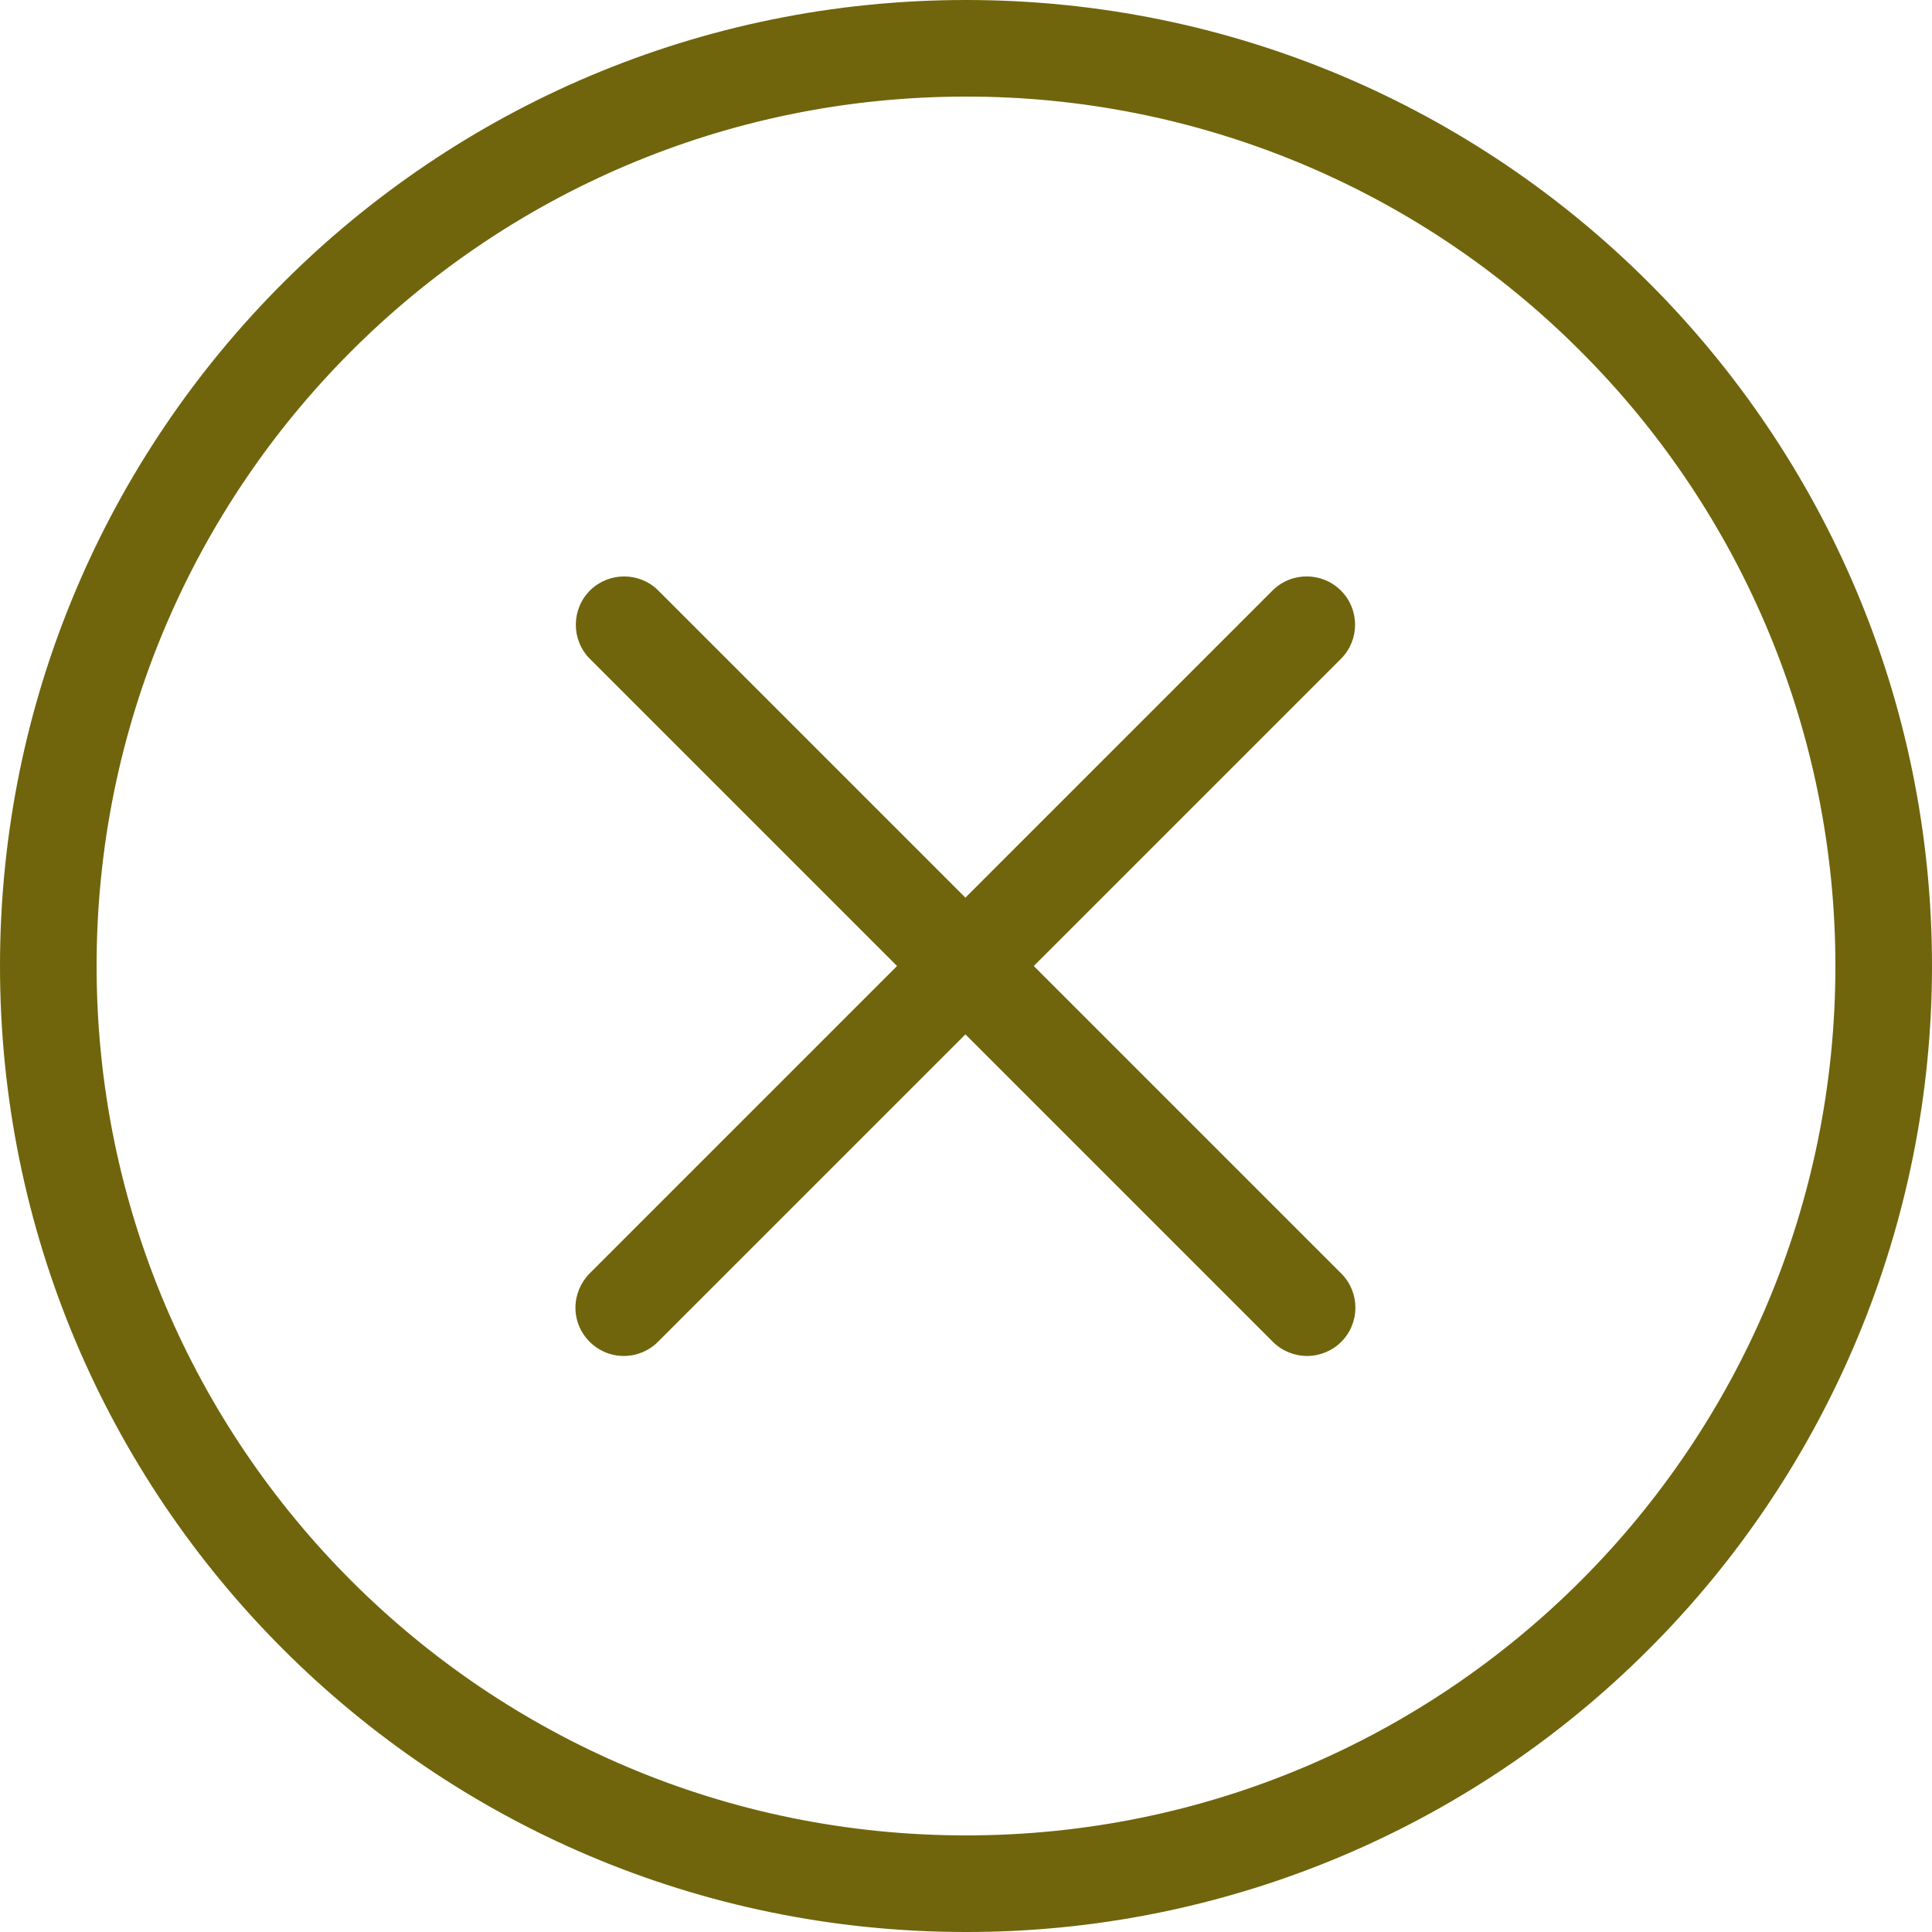 <svg width="13" height="13" viewBox="0 0 13 13" fill="none" xmlns="http://www.w3.org/2000/svg">
<path id="Vector" d="M6.504 1.18363e-06C2.914 -0.002 0.002 2.906 1.1837e-06 6.496C-0.002 10.086 2.906 12.998 6.496 13C8.221 13.003 9.875 12.318 11.094 11.098C12.313 9.88 12.999 8.227 13 6.504C13.002 2.914 10.094 0.002 6.504 1.18363e-06ZM6.504 12.35C3.273 12.352 0.653 9.735 0.65 6.504C0.648 3.273 3.265 0.652 6.496 0.65C8.048 0.647 9.538 1.263 10.634 2.362C11.732 3.458 12.349 4.945 12.35 6.496C12.352 9.727 9.735 12.348 6.504 12.35ZM6.956 6.5L9.025 4.431C9.149 4.305 9.149 4.102 9.025 3.976C8.899 3.848 8.693 3.846 8.565 3.971L6.496 6.04L4.427 3.971C4.301 3.848 4.099 3.848 3.972 3.971C3.844 4.097 3.842 4.303 3.967 4.431L6.036 6.5L3.967 8.569C3.907 8.63 3.872 8.713 3.872 8.799C3.872 8.978 4.018 9.124 4.197 9.124C4.284 9.124 4.366 9.09 4.427 9.029L6.496 6.96L8.565 9.029C8.626 9.09 8.709 9.124 8.795 9.124C8.881 9.124 8.964 9.09 9.025 9.029C9.152 8.902 9.152 8.696 9.025 8.569L6.956 6.5Z" fill="#70650C"/>
</svg>
